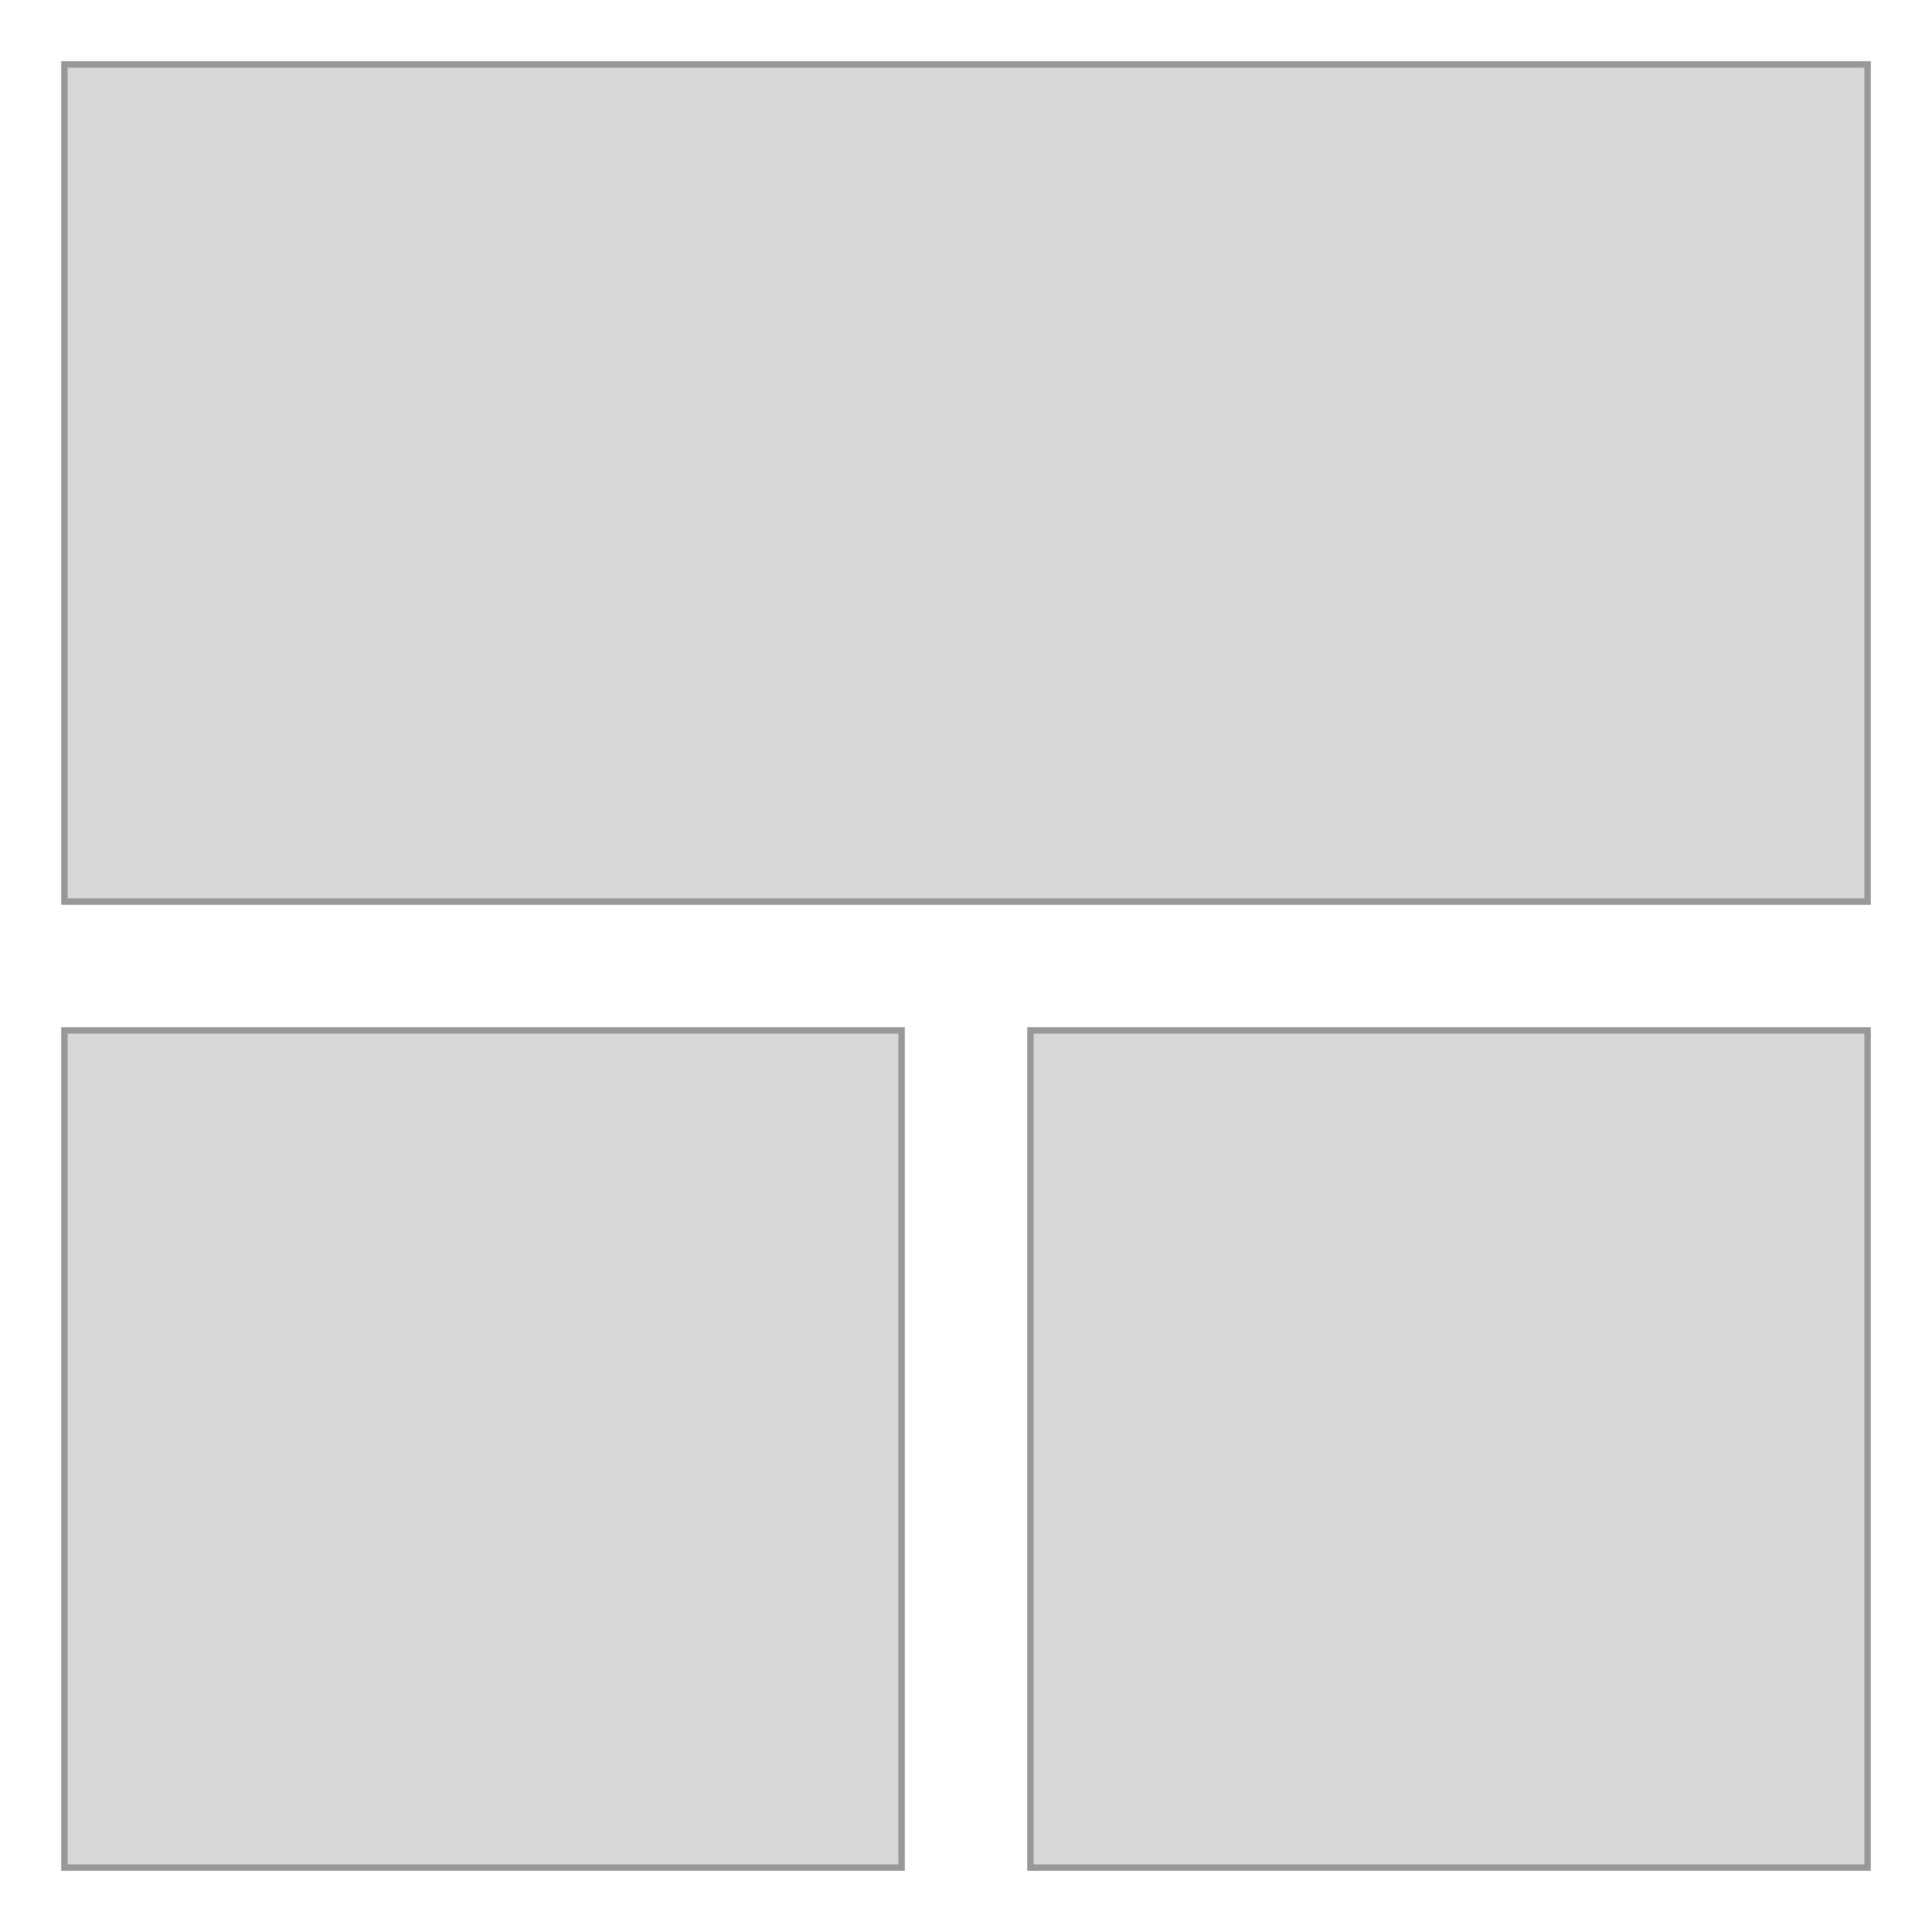 <svg viewbox='0 0 300 300' xmlns='http://www.w3.org/2000/svg' width='300' height='300'>
  <rect x='10' y='10' width='280' height='130' fill='#d8d8d8' opacity='1' stroke='#989898' />
  <rect x='10' y='160' width='130' height='130' fill='#d8d8d8' opacity='1' stroke='#989898' />
  <rect x='160' y='160' width='130' height='130' fill='#d8d8d8' opacity='1' stroke='#989898' />
</svg>